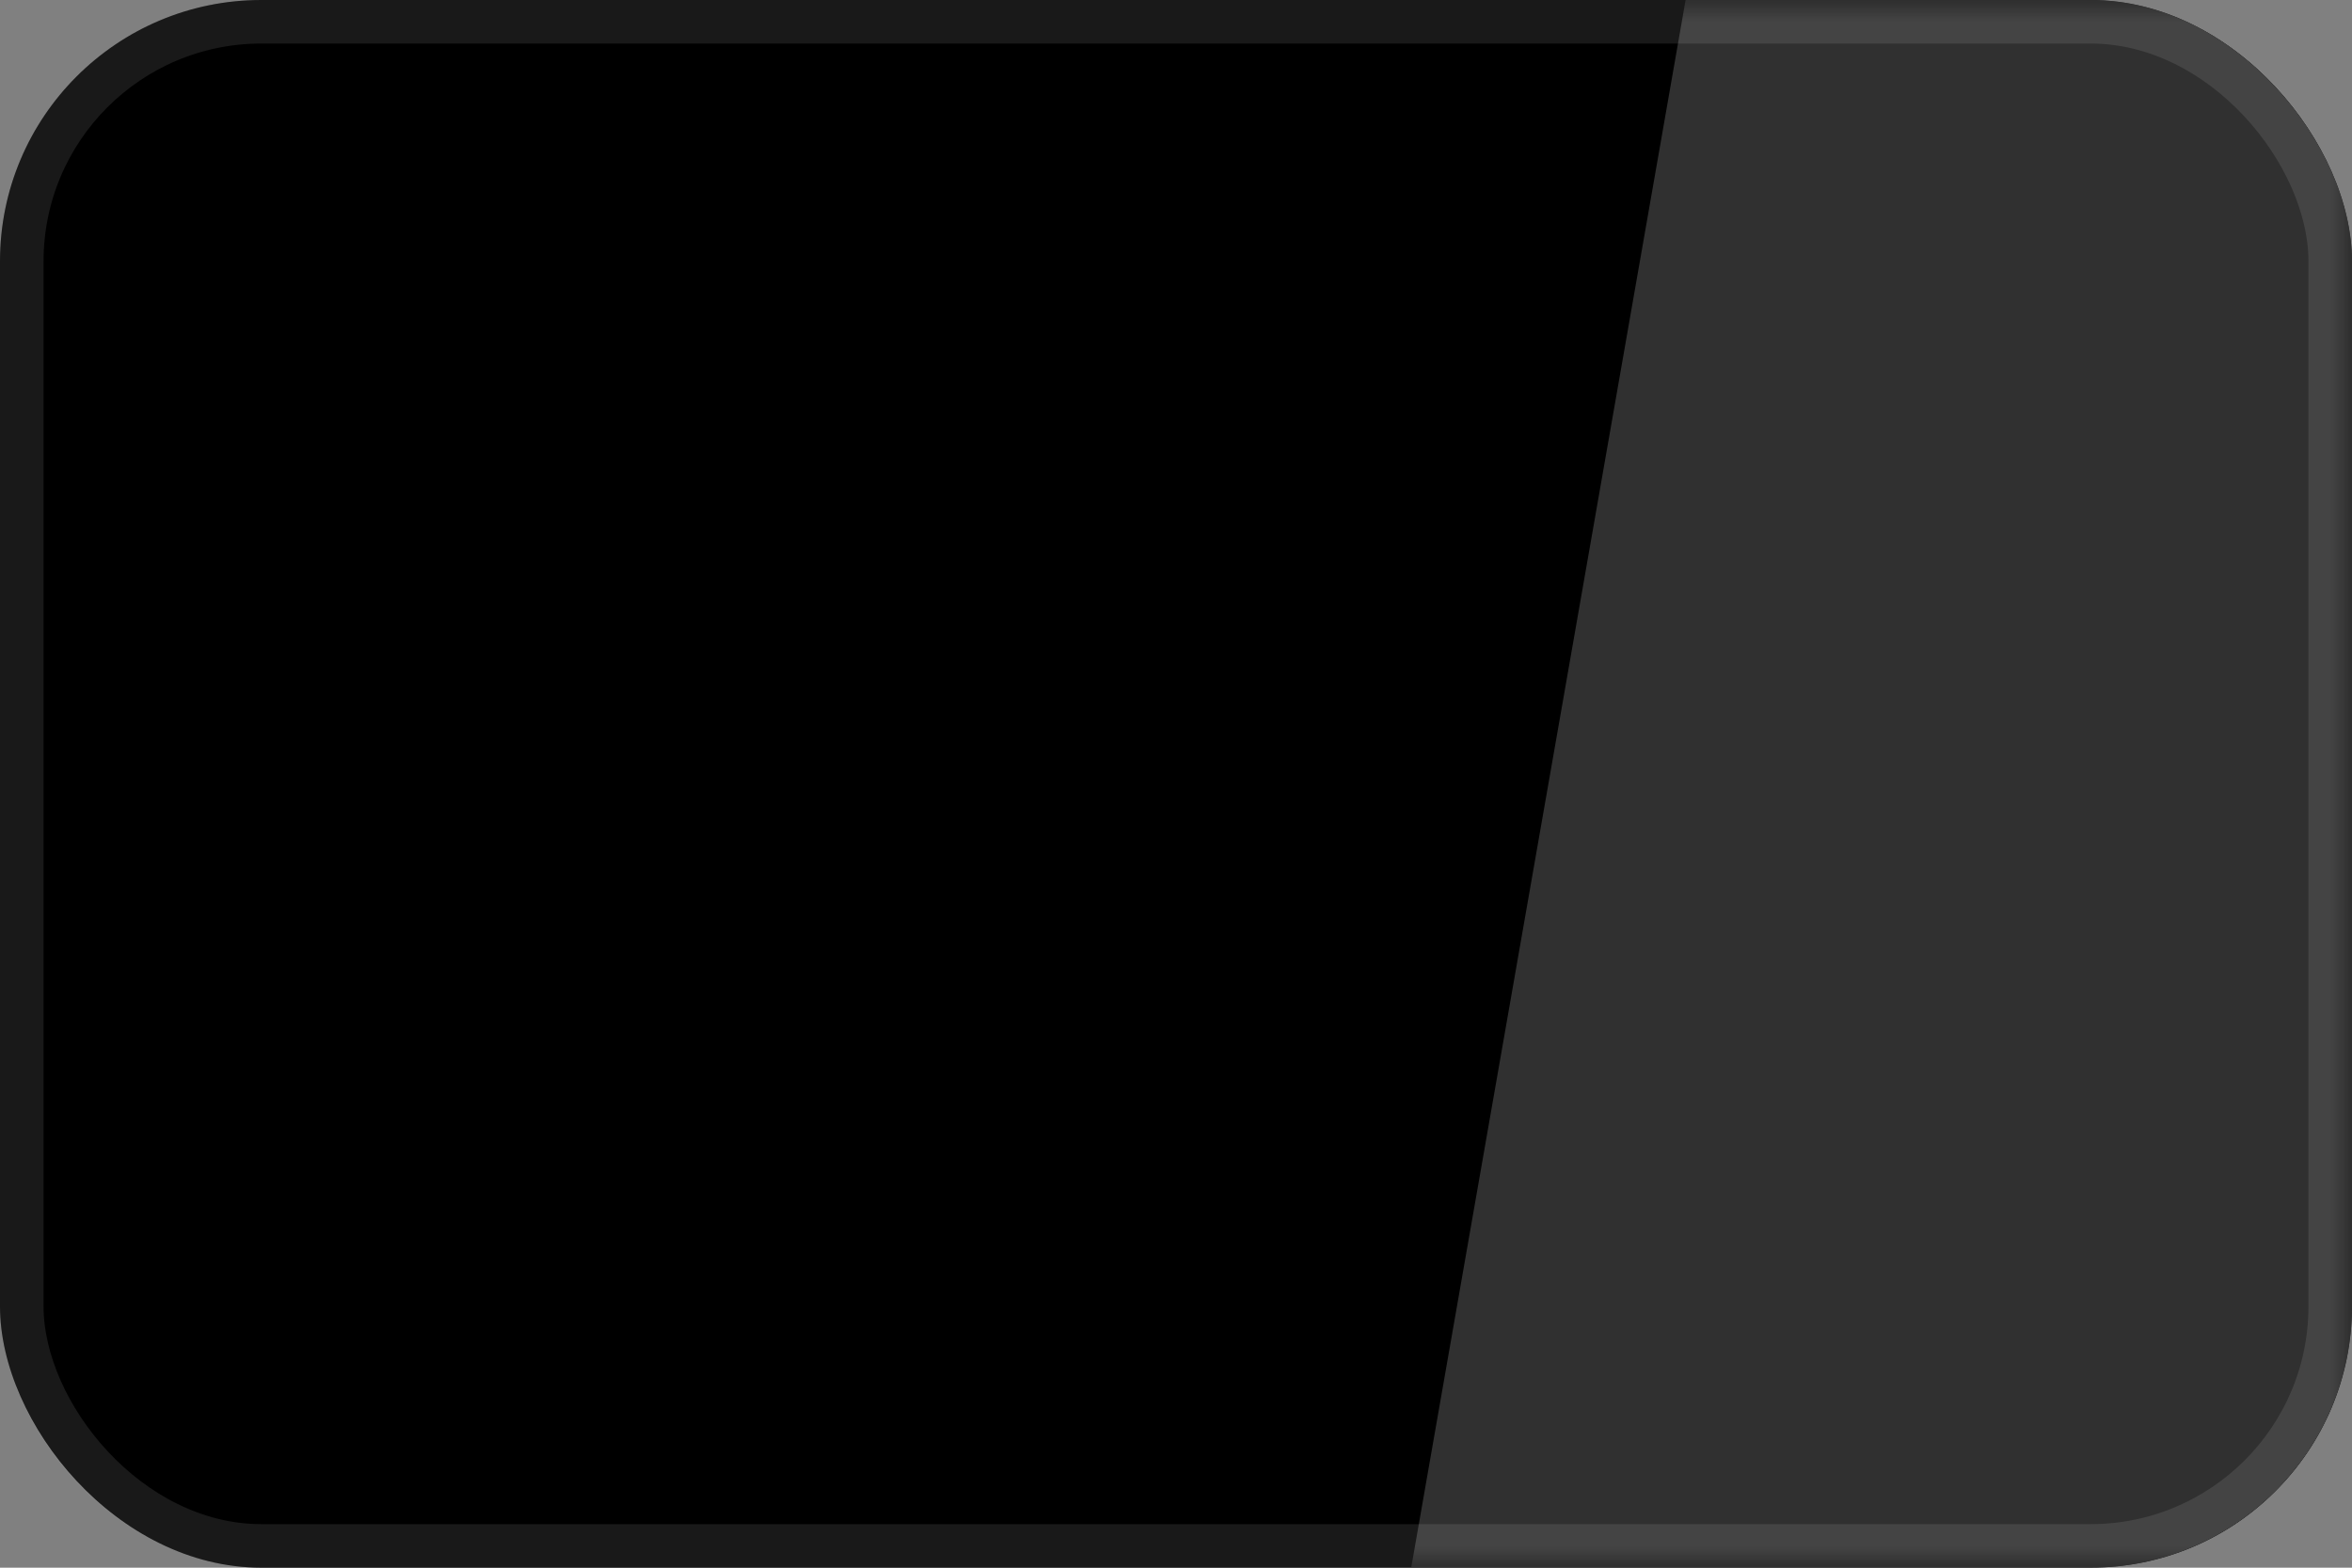<svg width="54" height="36" viewBox="0 0 54 36" fill="none" xmlns="http://www.w3.org/2000/svg">
<rect x="0" y="0" width="54" height="36" fill="#808080" stroke="none"/>
<g clip-path="url(#clip0_1167_10471)">
<g clip-path="url(#clip1_1167_10471)">
<rect width="54" height="36" fill="black"/>
<mask id="mask0_1167_10471" style="mask-type:luminance" maskUnits="userSpaceOnUse" x="0" y="0" width="54" height="36">
<rect width="54" height="36" fill="white"/>
</mask>
<g mask="url(#mask0_1167_10471)">
<path d="M38.7 0H54V36H32.4L38.7 0Z" fill="#303030"/>
</g>
</g>
</g>
<rect x="0.5" y="0.5" width="53" height="35" rx="5.5" stroke="white" stroke-opacity="0.1"/>
<defs>
<clipPath id="clip0_1167_10471">
<rect width="54" height="36" rx="6" fill="white"/>
</clipPath>
<clipPath id="clip1_1167_10471">
<rect width="54" height="36" fill="white"/>
</clipPath>
</defs>
</svg>
